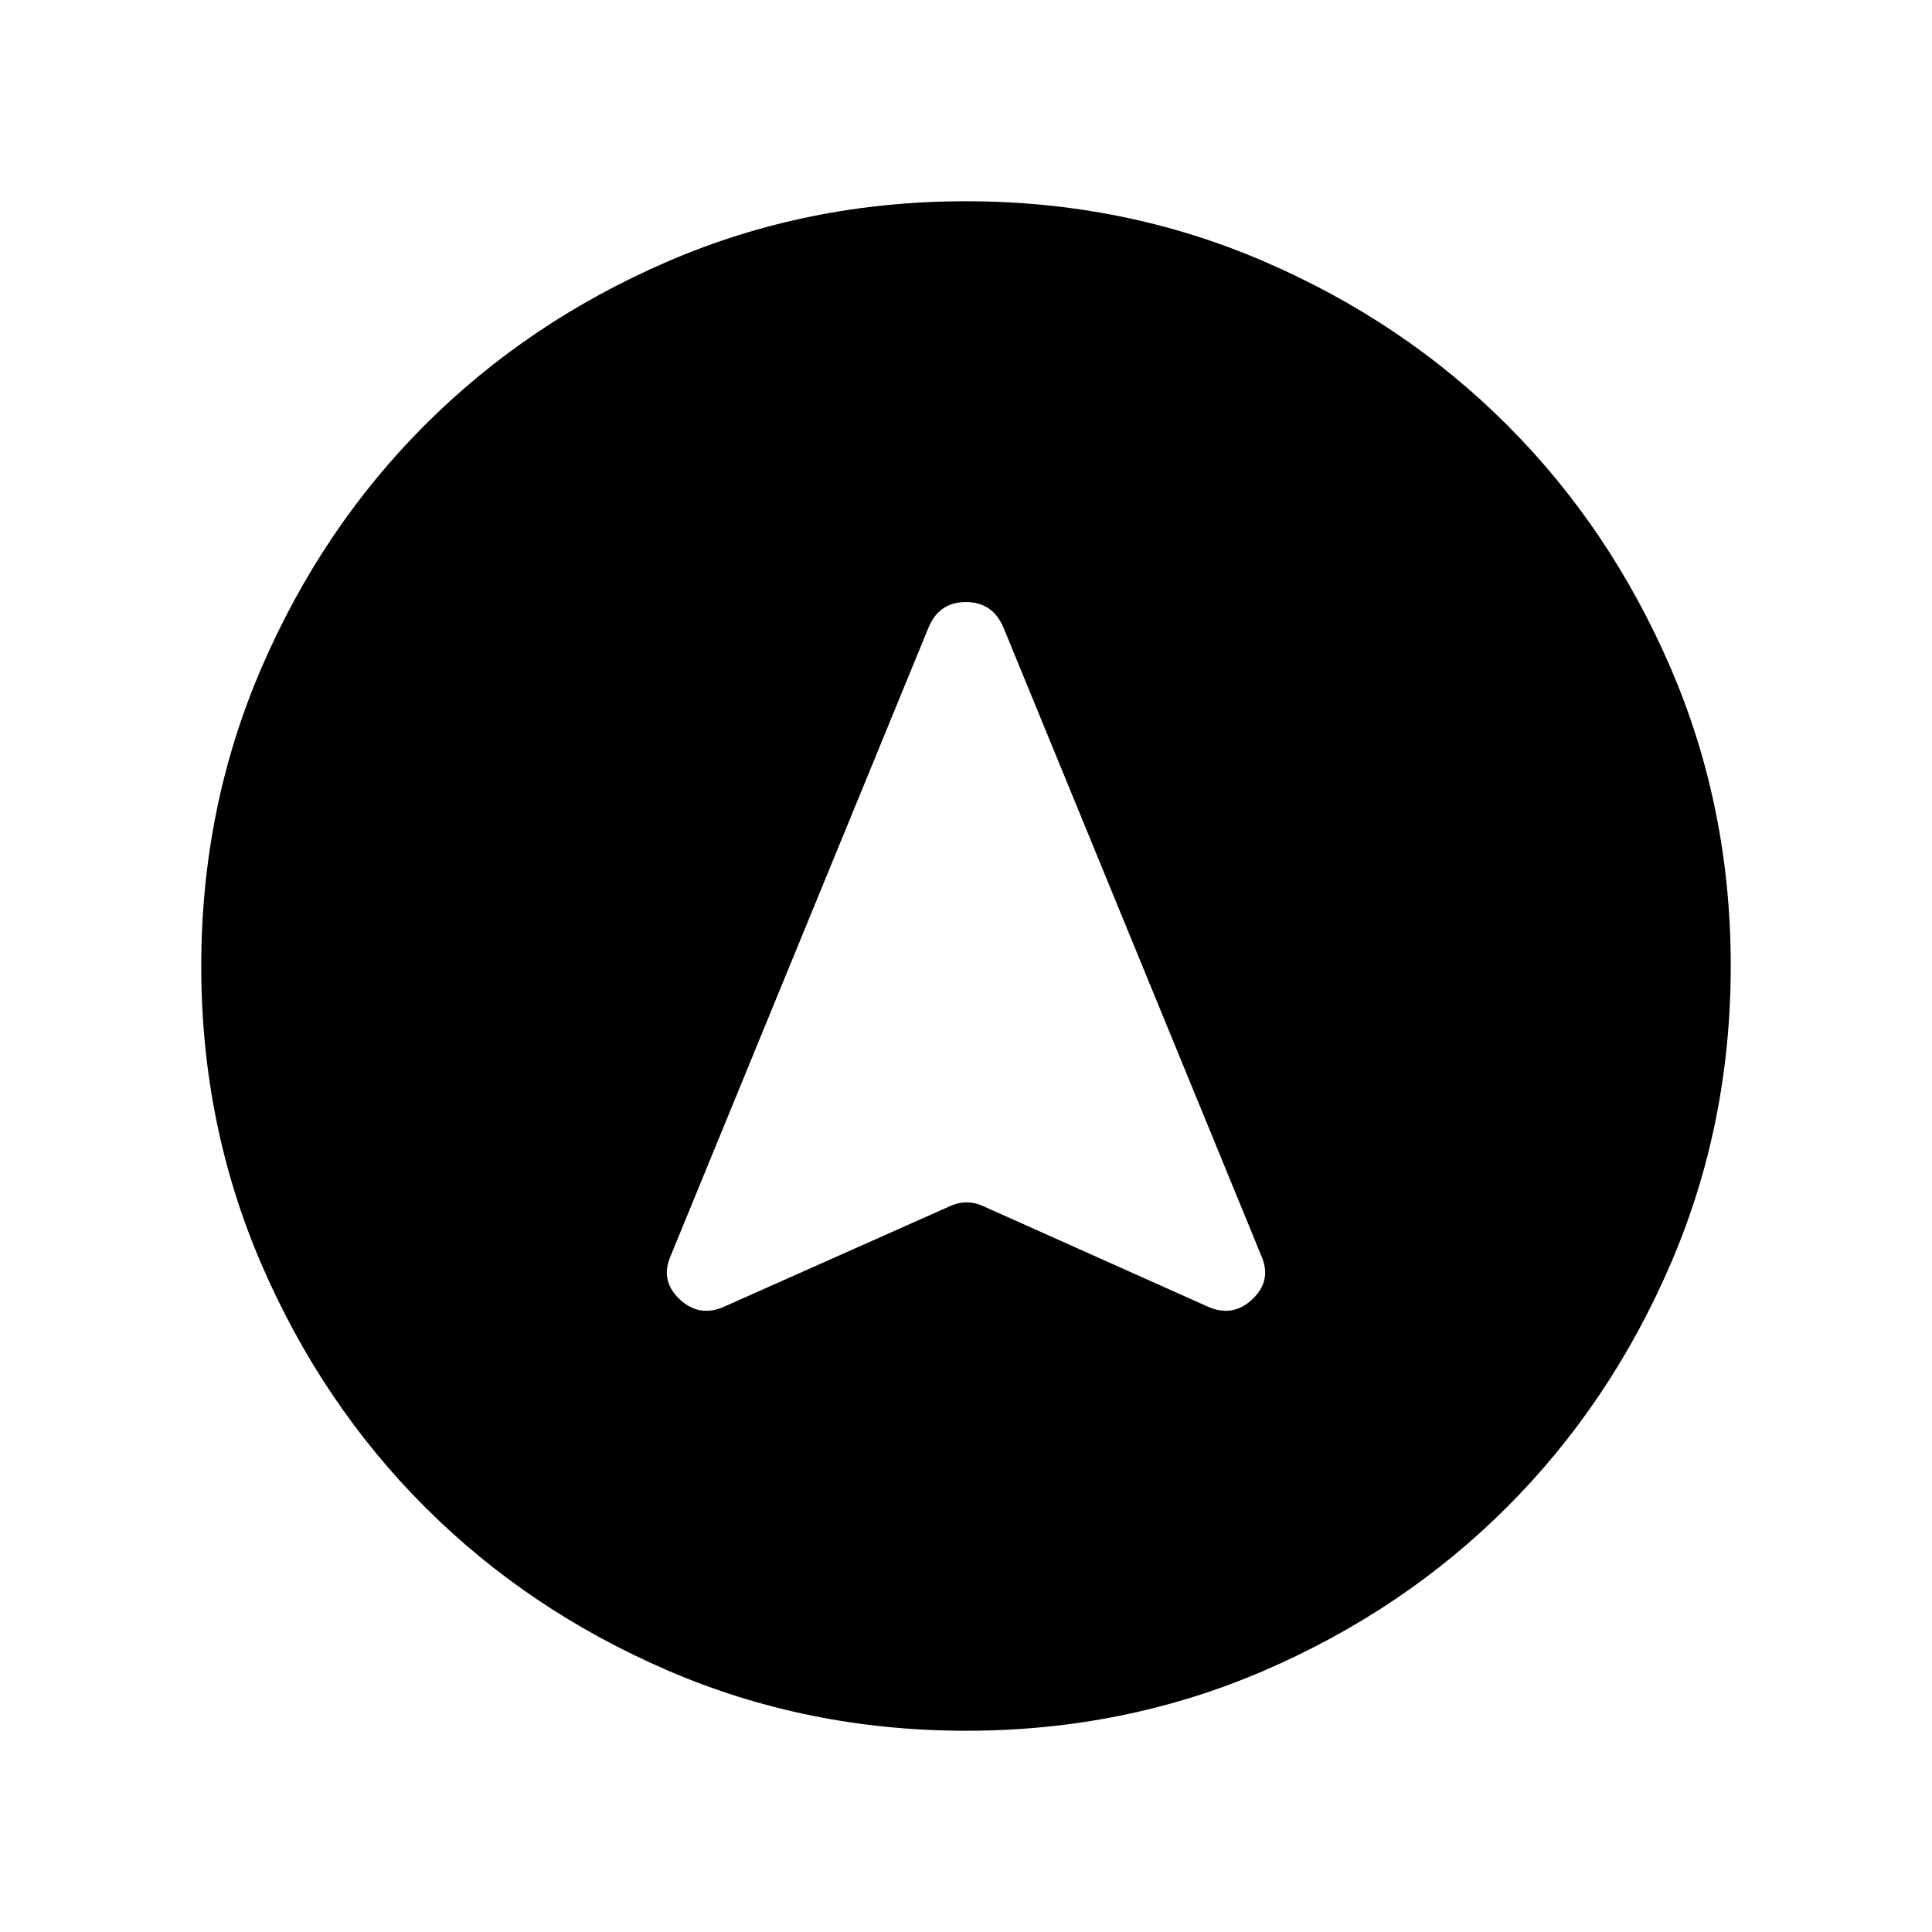 <svg xmlns="http://www.w3.org/2000/svg" height="24" viewBox="0 -960 960 960" width="24"><path d="M480.07-100q-78.84 0-148.21-29.92t-120.68-81.21q-51.31-51.29-81.25-120.63Q100-401.1 100-479.93q0-78.84 29.92-148.21t81.21-120.68q51.29-51.31 120.63-81.25Q401.1-860 479.93-860q78.84 0 148.21 29.92t120.68 81.21q51.31 51.29 81.25 120.63Q860-558.9 860-480.07q0 78.84-29.92 148.21t-81.21 120.68q-51.29 51.31-120.63 81.25Q558.9-100 480.07-100ZM359.92-310.77l111.85-49.77q4.23-2 8.54-2 4.31 0 8.54 2l111.23 49.77q12.46 5.61 22.3-3.73 9.85-9.35 4.23-21.81L498.69-648q-5.36-12.84-18.75-12.84-13.4 0-18.63 12.84L333.39-336.31q-5.62 12.46 4.23 21.81 9.84 9.34 22.3 3.73Z"/></svg>